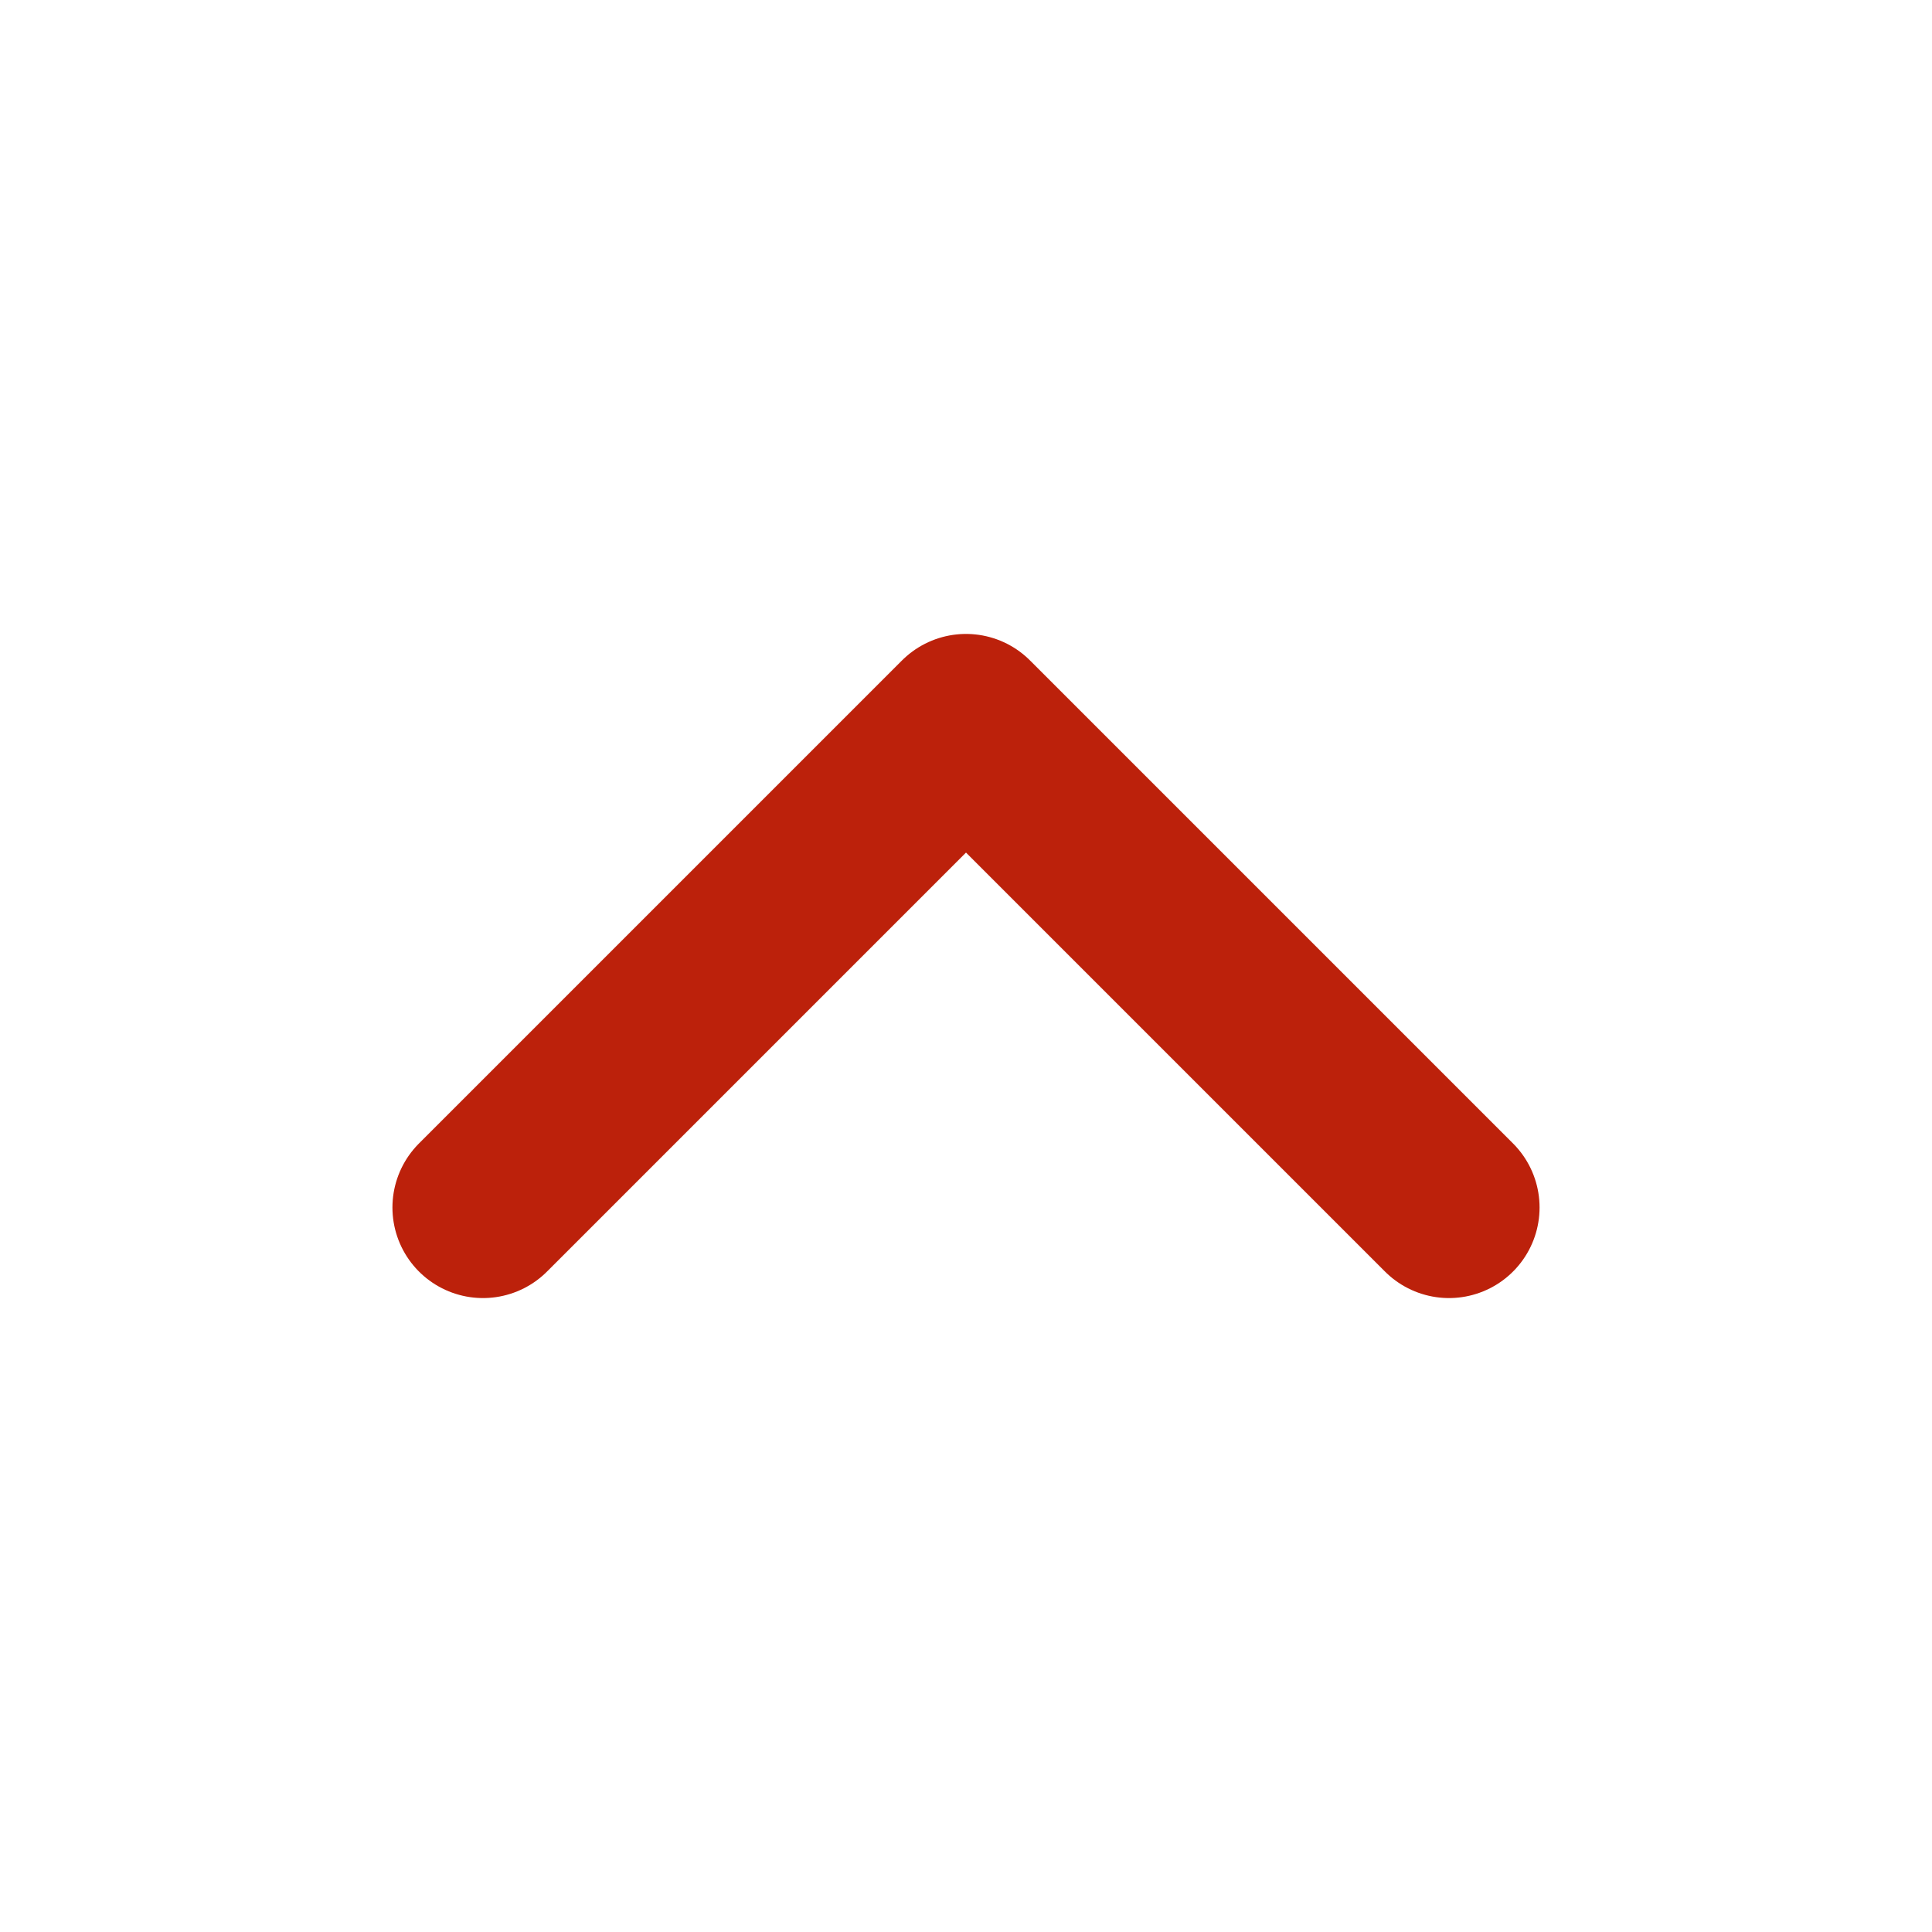 <svg width="16" height="16" viewBox="0 0 16 16" fill="none" xmlns="http://www.w3.org/2000/svg">
<path d="M12 10L8 6L4 10" stroke="#BC210B" stroke-width="1.5" stroke-linecap="round" stroke-linejoin="round"/>
</svg>
